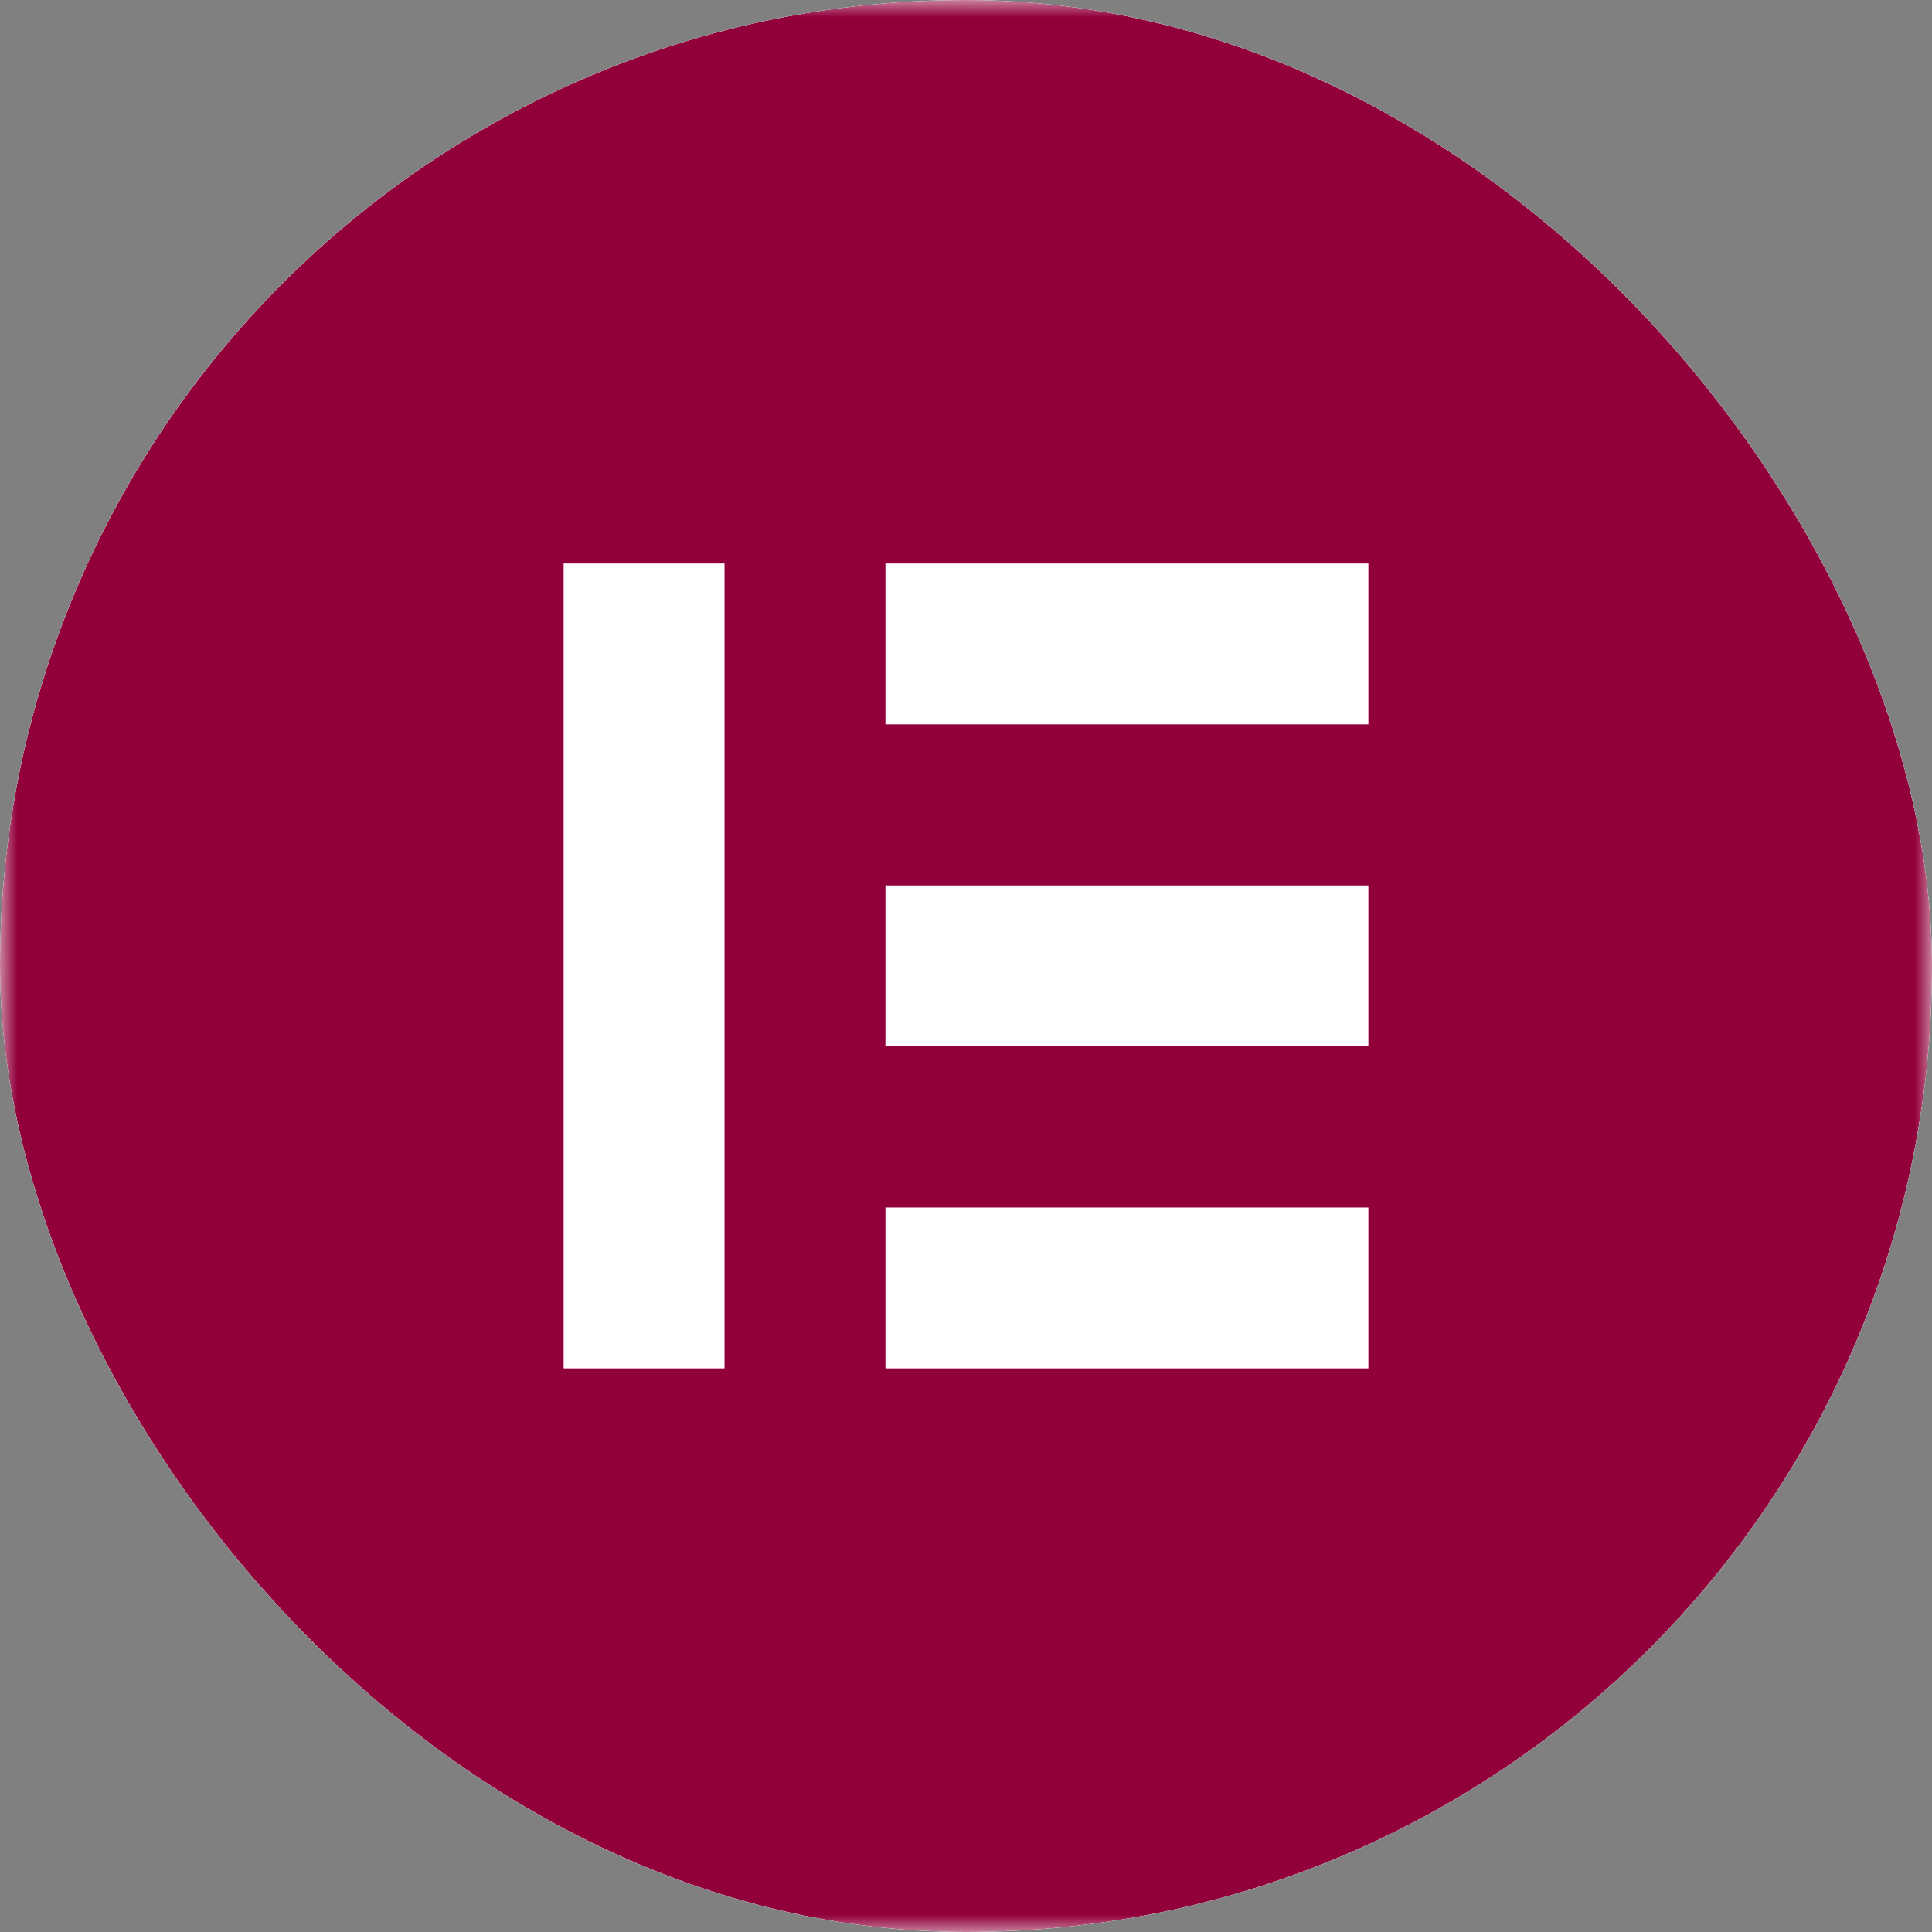 <svg width="56" height="56" viewBox="0 0 56 56" fill="none" xmlns="http://www.w3.org/2000/svg">
<rect x="0" y="0" width="56" height="56" fill="#808080" stroke="none"/>
<g clip-path="url(#clip0_317_141)">
<rect width="56" height="56" rx="28" fill="white"/>
<mask id="mask0_317_141" style="mask-type:luminance" maskUnits="userSpaceOnUse" x="0" y="0" width="56" height="56">
<path d="M56 0H0V56H56V0Z" fill="white"/>
</mask>
<g mask="url(#mask0_317_141)">
<path d="M28 0C12.534 0 0 12.534 0 28C0 43.46 12.534 56 28 56C43.465 56 56 43.465 56 28C55.995 12.534 43.46 0 28 0ZM21.001 39.663H16.337V16.332H21.001V39.663ZM39.663 39.663H25.665V34.999H39.663V39.663ZM39.663 30.329H25.665V25.665H39.663V30.329ZM39.663 20.996H25.665V16.332H39.663V20.996Z" fill="#92003B"/>
</g>
</g>
<defs>
<clipPath id="clip0_317_141">
<rect width="56" height="56" rx="28" fill="white"/>
</clipPath>
</defs>
</svg>
